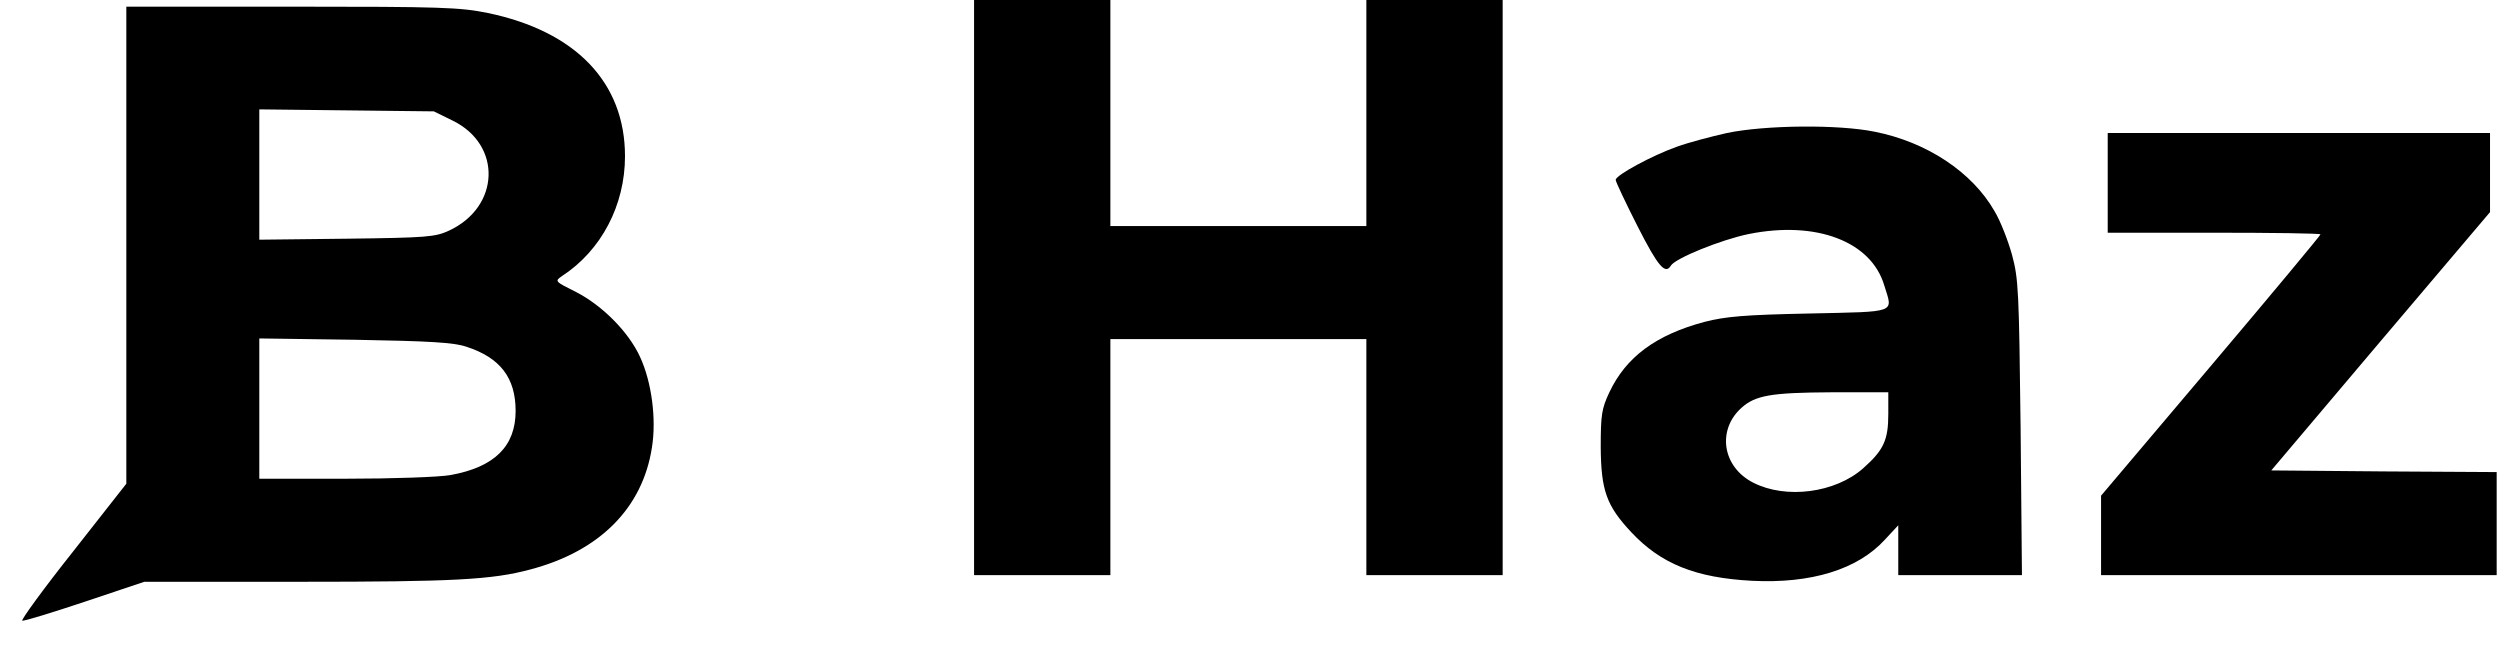 <?xml version="1.0" standalone="no"?>
<!DOCTYPE svg PUBLIC "-//W3C//DTD SVG 20010904//EN"
 "http://www.w3.org/TR/2001/REC-SVG-20010904/DTD/svg10.dtd">
<svg version="1.0" xmlns="http://www.w3.org/2000/svg"
 width="752pt" height="195pt" viewBox="0 0 752 195"
 preserveAspectRatio="xMidYMid meet">
<g transform="translate(0,195) scale(0.1,-0.1)"
fill="#000000" stroke="none">
<path d="M2930 1085 l0 -865 205 0 205 0 0 355 0 355 385 0 385 0 0 -355 0
-355 205 0 205 0 0 865 0 865 -205 0 -205 0 0 -340 0 -340 -385 0 -385 0 0
340 0 340 -205 0 -205 0 0 -865z"/>
<path d="M380 1212 l0 -717 -161 -205 c-89 -112 -157 -206 -152 -207 4 -2 89
24 188 57 l179 60 466 0 c465 0 580 6 695 37 209 55 338 185 366 367 14 86 -1
198 -36 273 -34 74 -112 153 -191 194 -66 33 -66 33 -43 49 118 77 189 213
189 360 0 222 -148 376 -413 431 -83 17 -140 19 -589 19 l-498 0 0 -718z m982
375 c149 -73 142 -260 -12 -331 -41 -19 -67 -21 -307 -24 l-263 -3 0 196 0
196 263 -3 262 -3 57 -28z m41 -680 c102 -33 148 -94 148 -193 0 -106 -63
-169 -196 -193 -33 -6 -173 -11 -317 -11 l-258 0 0 211 0 211 288 -4 c224 -4
297 -8 335 -21z"/>
<path d="M5195 1550 c-49 -11 -117 -29 -150 -41 -74 -26 -185 -86 -185 -100 0
-6 30 -69 66 -140 61 -120 83 -146 100 -118 13 22 151 78 234 95 203 41 369
-22 408 -155 26 -84 42 -78 -225 -84 -196 -4 -252 -9 -315 -25 -147 -39 -237
-106 -287 -212 -23 -49 -26 -67 -26 -165 1 -130 17 -176 92 -256 89 -95 193
-137 363 -146 178 -9 318 34 400 124 l40 43 0 -75 0 -75 186 0 186 0 -4 442
c-5 413 -6 448 -26 522 -12 43 -35 102 -52 130 -67 118 -204 209 -362 240
-109 22 -327 20 -443 -4z m485 -845 c0 -79 -14 -109 -76 -164 -84 -74 -232
-93 -330 -43 -93 47 -110 158 -36 225 42 38 90 46 270 47 l172 0 0 -65z"/>
<path d="M6340 1400 l0 -150 320 0 c176 0 320 -2 320 -5 0 -3 -148 -181 -330
-396 l-330 -390 0 -119 0 -120 595 0 595 0 0 155 0 155 -339 2 -339 3 329 389
329 388 0 119 0 119 -575 0 -575 0 0 -150z"/>
</g>
</svg>
